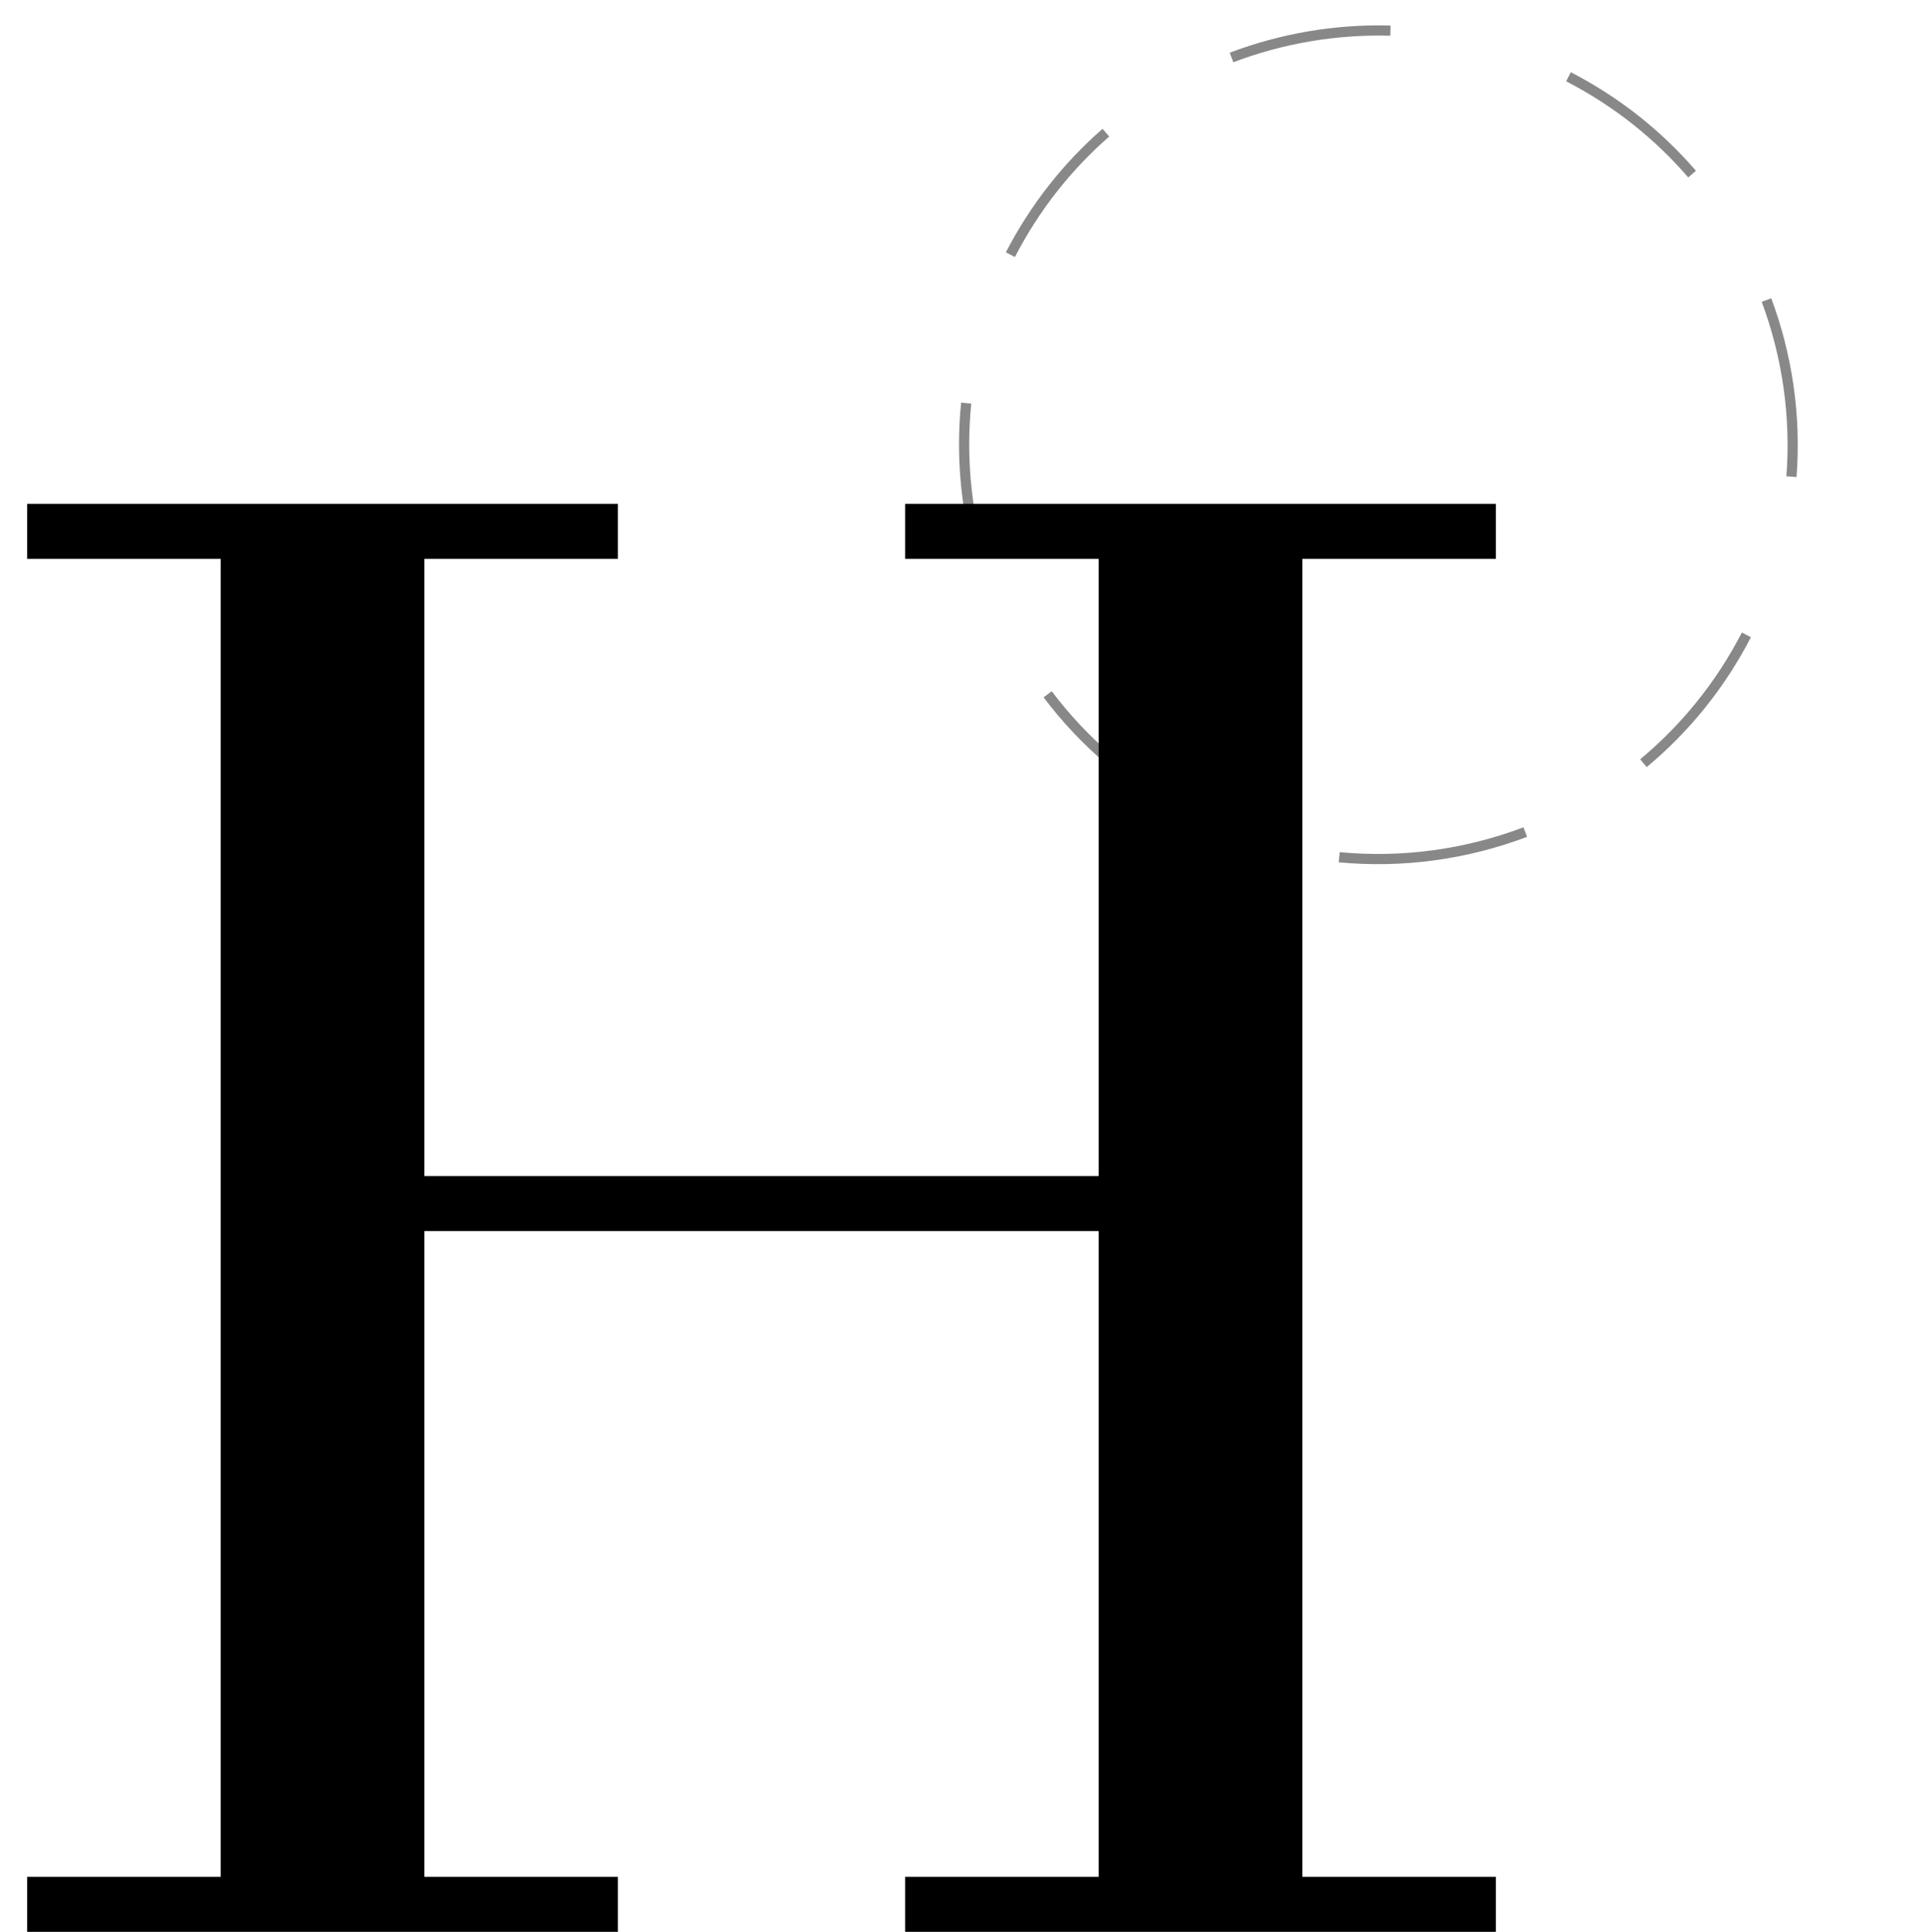 <svg width="567" height="569" viewBox="0 0 567 569" fill="none" xmlns="http://www.w3.org/2000/svg">
<g clip-path="url(#clip0_604_5)">
<path d="M514.393 186.99C506.661 201.96 496.259 214.654 484.071 224.79M350.01 239.393C333.195 230.707 319.253 218.655 308.58 204.486M297.607 75.009C304.871 60.947 314.49 48.892 325.733 39.081M461.991 22.607C476.28 29.988 488.496 39.801 498.392 51.278M362.744 16.925C377.591 11.3 393.501 8.568 409.547 9.023M449.257 245.075C431.946 251.633 413.191 254.259 394.459 252.485M520.312 88.374C526.448 104.844 529.034 122.6 527.67 140.386M288.445 163.631C284.425 149.163 283.055 133.937 284.585 118.74" stroke="#898888" stroke-width="3"/>
<path d="M440.6 164.6H383.6V552.8H440.6V569H266.6V552.8H323.6V362.6H125V552.8H182V569H8V552.8H65V164.6H8V148.4H182V164.6H125V346.4H323.6V164.6H266.6V148.4H440.6V164.6Z" fill="black"/>
</g>
<defs>
<clipPath id="clip0_604_5">
<rect width="567" height="569" fill="white"/>
</clipPath>
</defs>
</svg>
